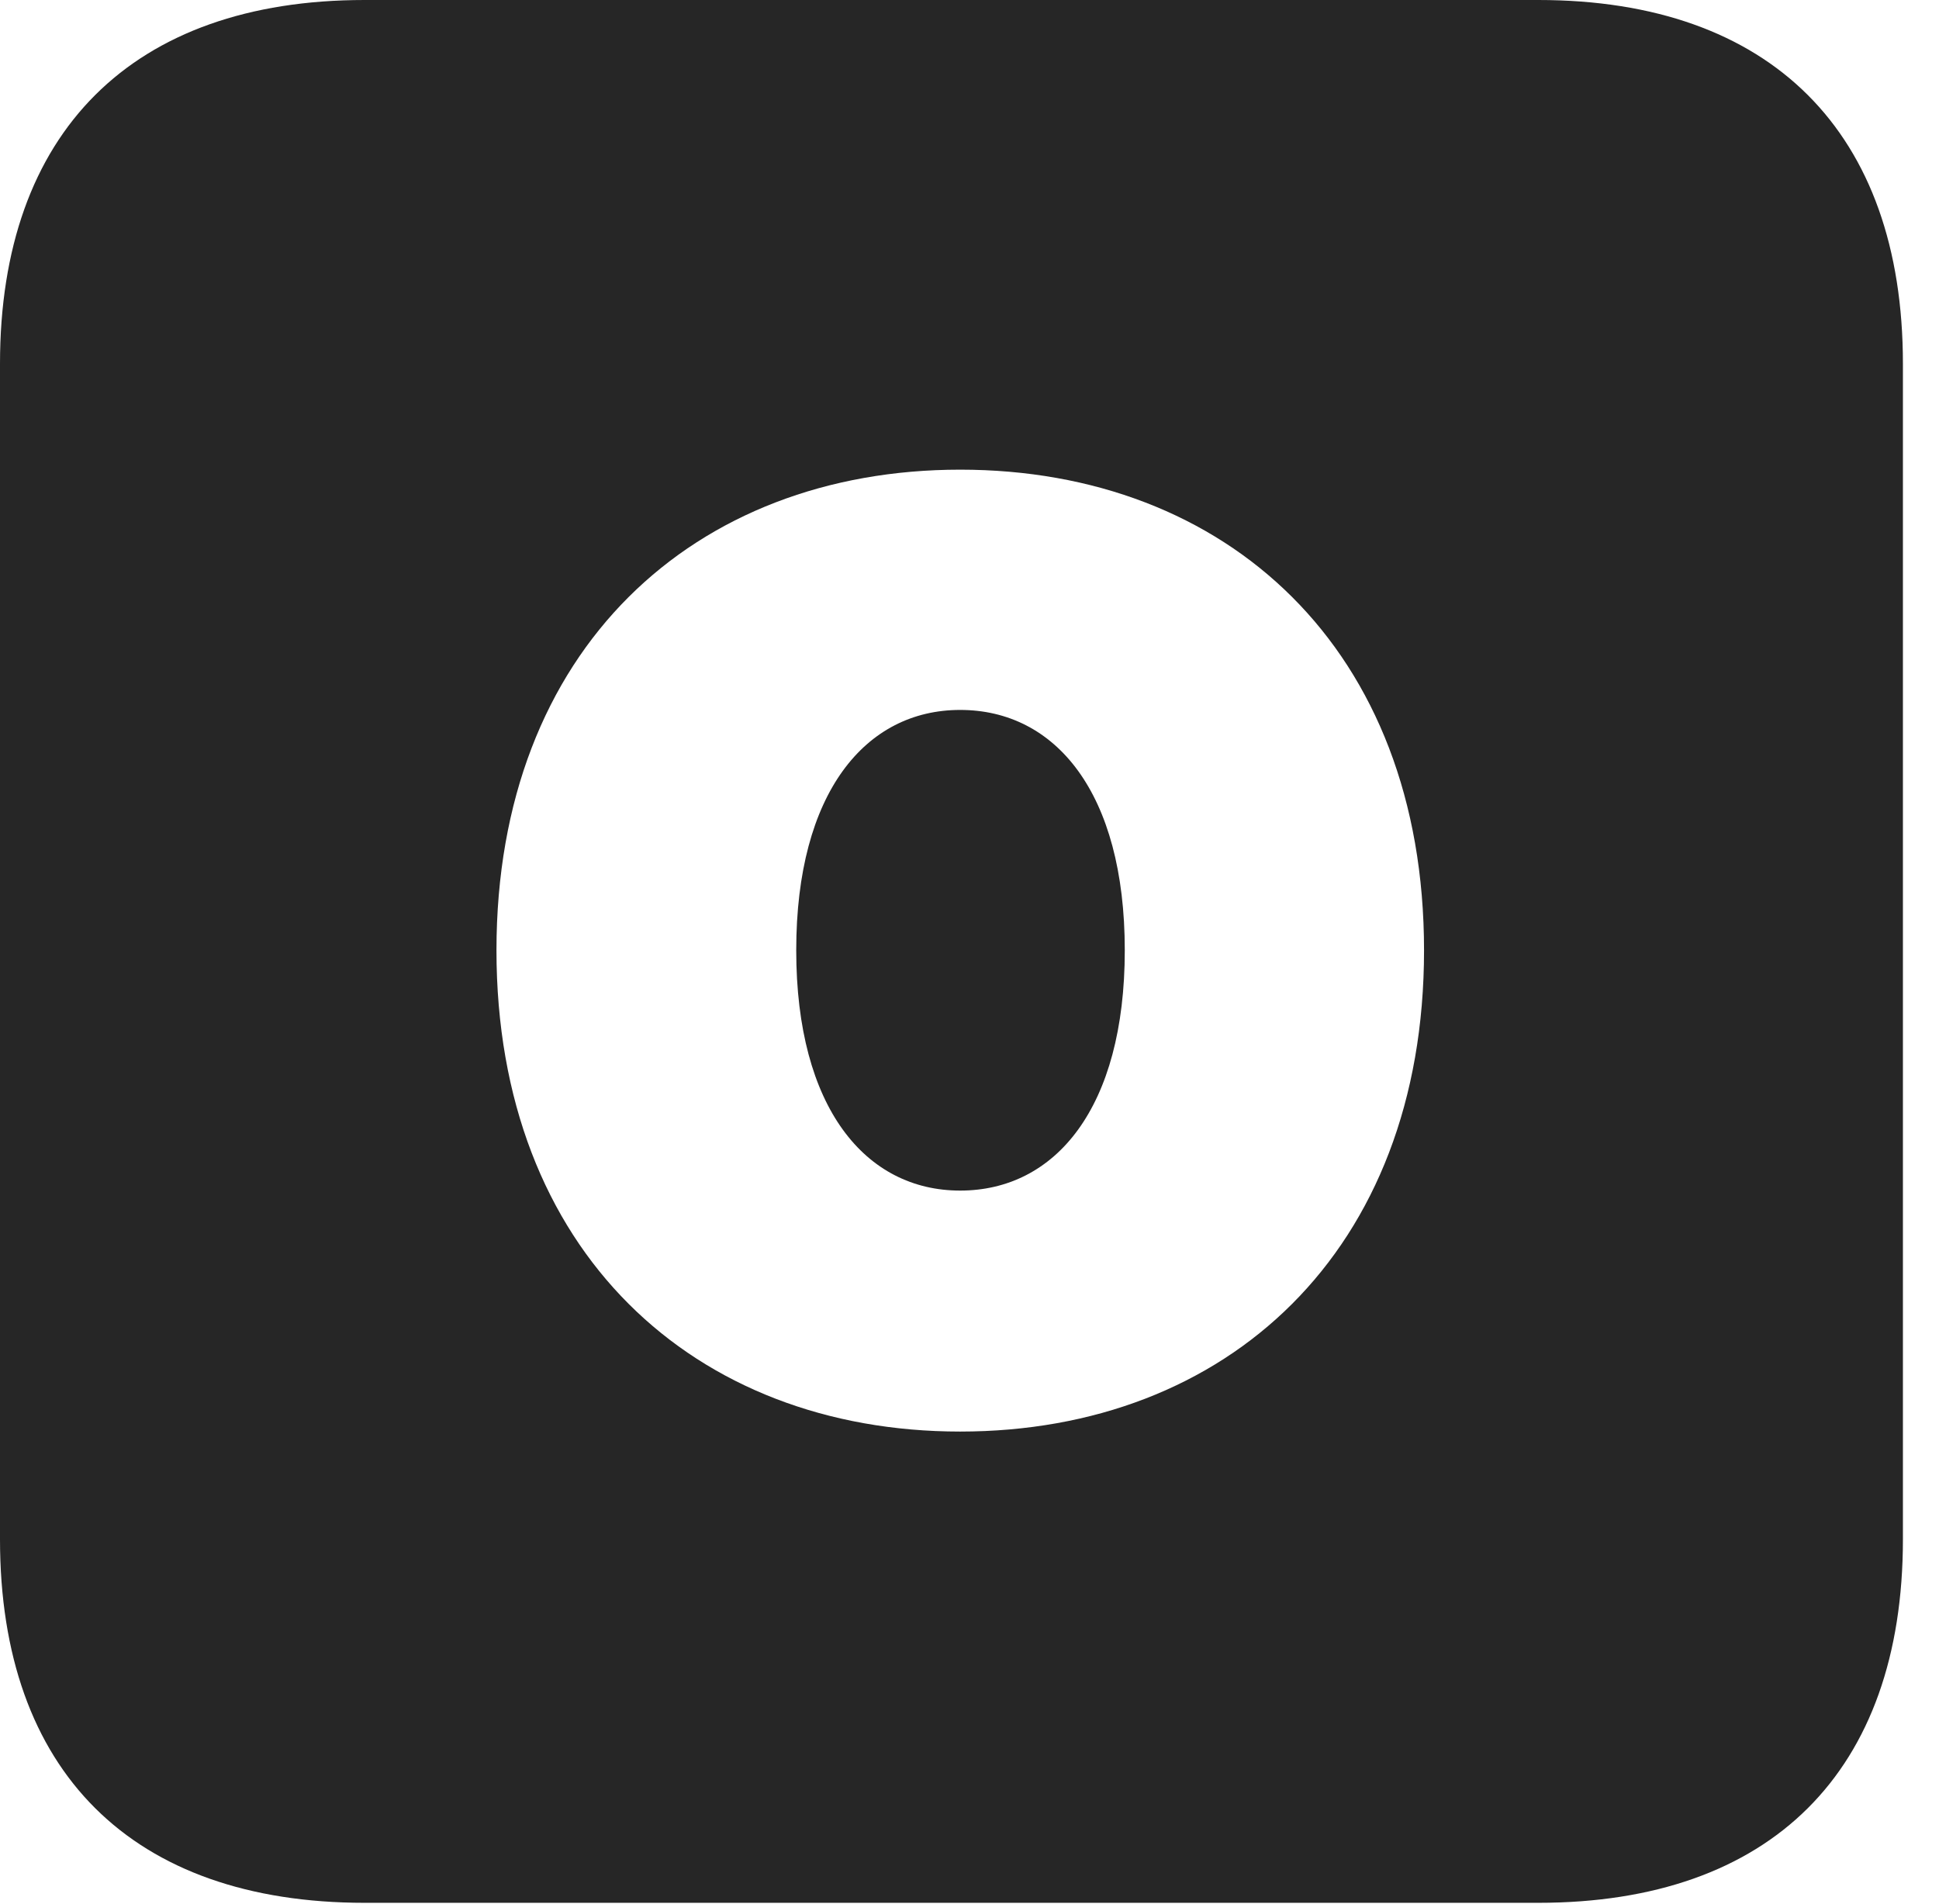 <?xml version="1.0" encoding="UTF-8"?>
<!--Generator: Apple Native CoreSVG 326-->
<!DOCTYPE svg PUBLIC "-//W3C//DTD SVG 1.1//EN" "http://www.w3.org/Graphics/SVG/1.1/DTD/svg11.dtd">
<svg version="1.1" xmlns="http://www.w3.org/2000/svg" xmlns:xlink="http://www.w3.org/1999/xlink"
       viewBox="0 0 19.399 19.053">
       <g>
              <rect height="19.053" opacity="0" width="19.399" x="0" y="0" />
              <path d="M19.038 3.639L19.038 15.401C19.038 17.726 17.716 19.038 15.39 19.038L3.648 19.038C1.324 19.038 0 17.726 0 15.401L0 3.639C0 1.322 1.324 0 3.648 0L15.39 0C17.716 0 19.038 1.322 19.038 3.639ZM4.967 9.508C4.967 12.522 6.948 14.323 9.606 14.323C12.274 14.323 14.247 12.522 14.247 9.508C14.247 6.493 12.274 4.699 9.606 4.699C6.948 4.699 4.967 6.493 4.967 9.508ZM11.253 9.508C11.253 11.087 10.557 11.912 9.606 11.912C8.662 11.912 7.966 11.087 7.966 9.508C7.966 7.927 8.662 7.103 9.606 7.103C10.557 7.103 11.253 7.927 11.253 9.508Z"
                     fill="currentColor" fill-opacity="0.85" />
       </g>
</svg>
